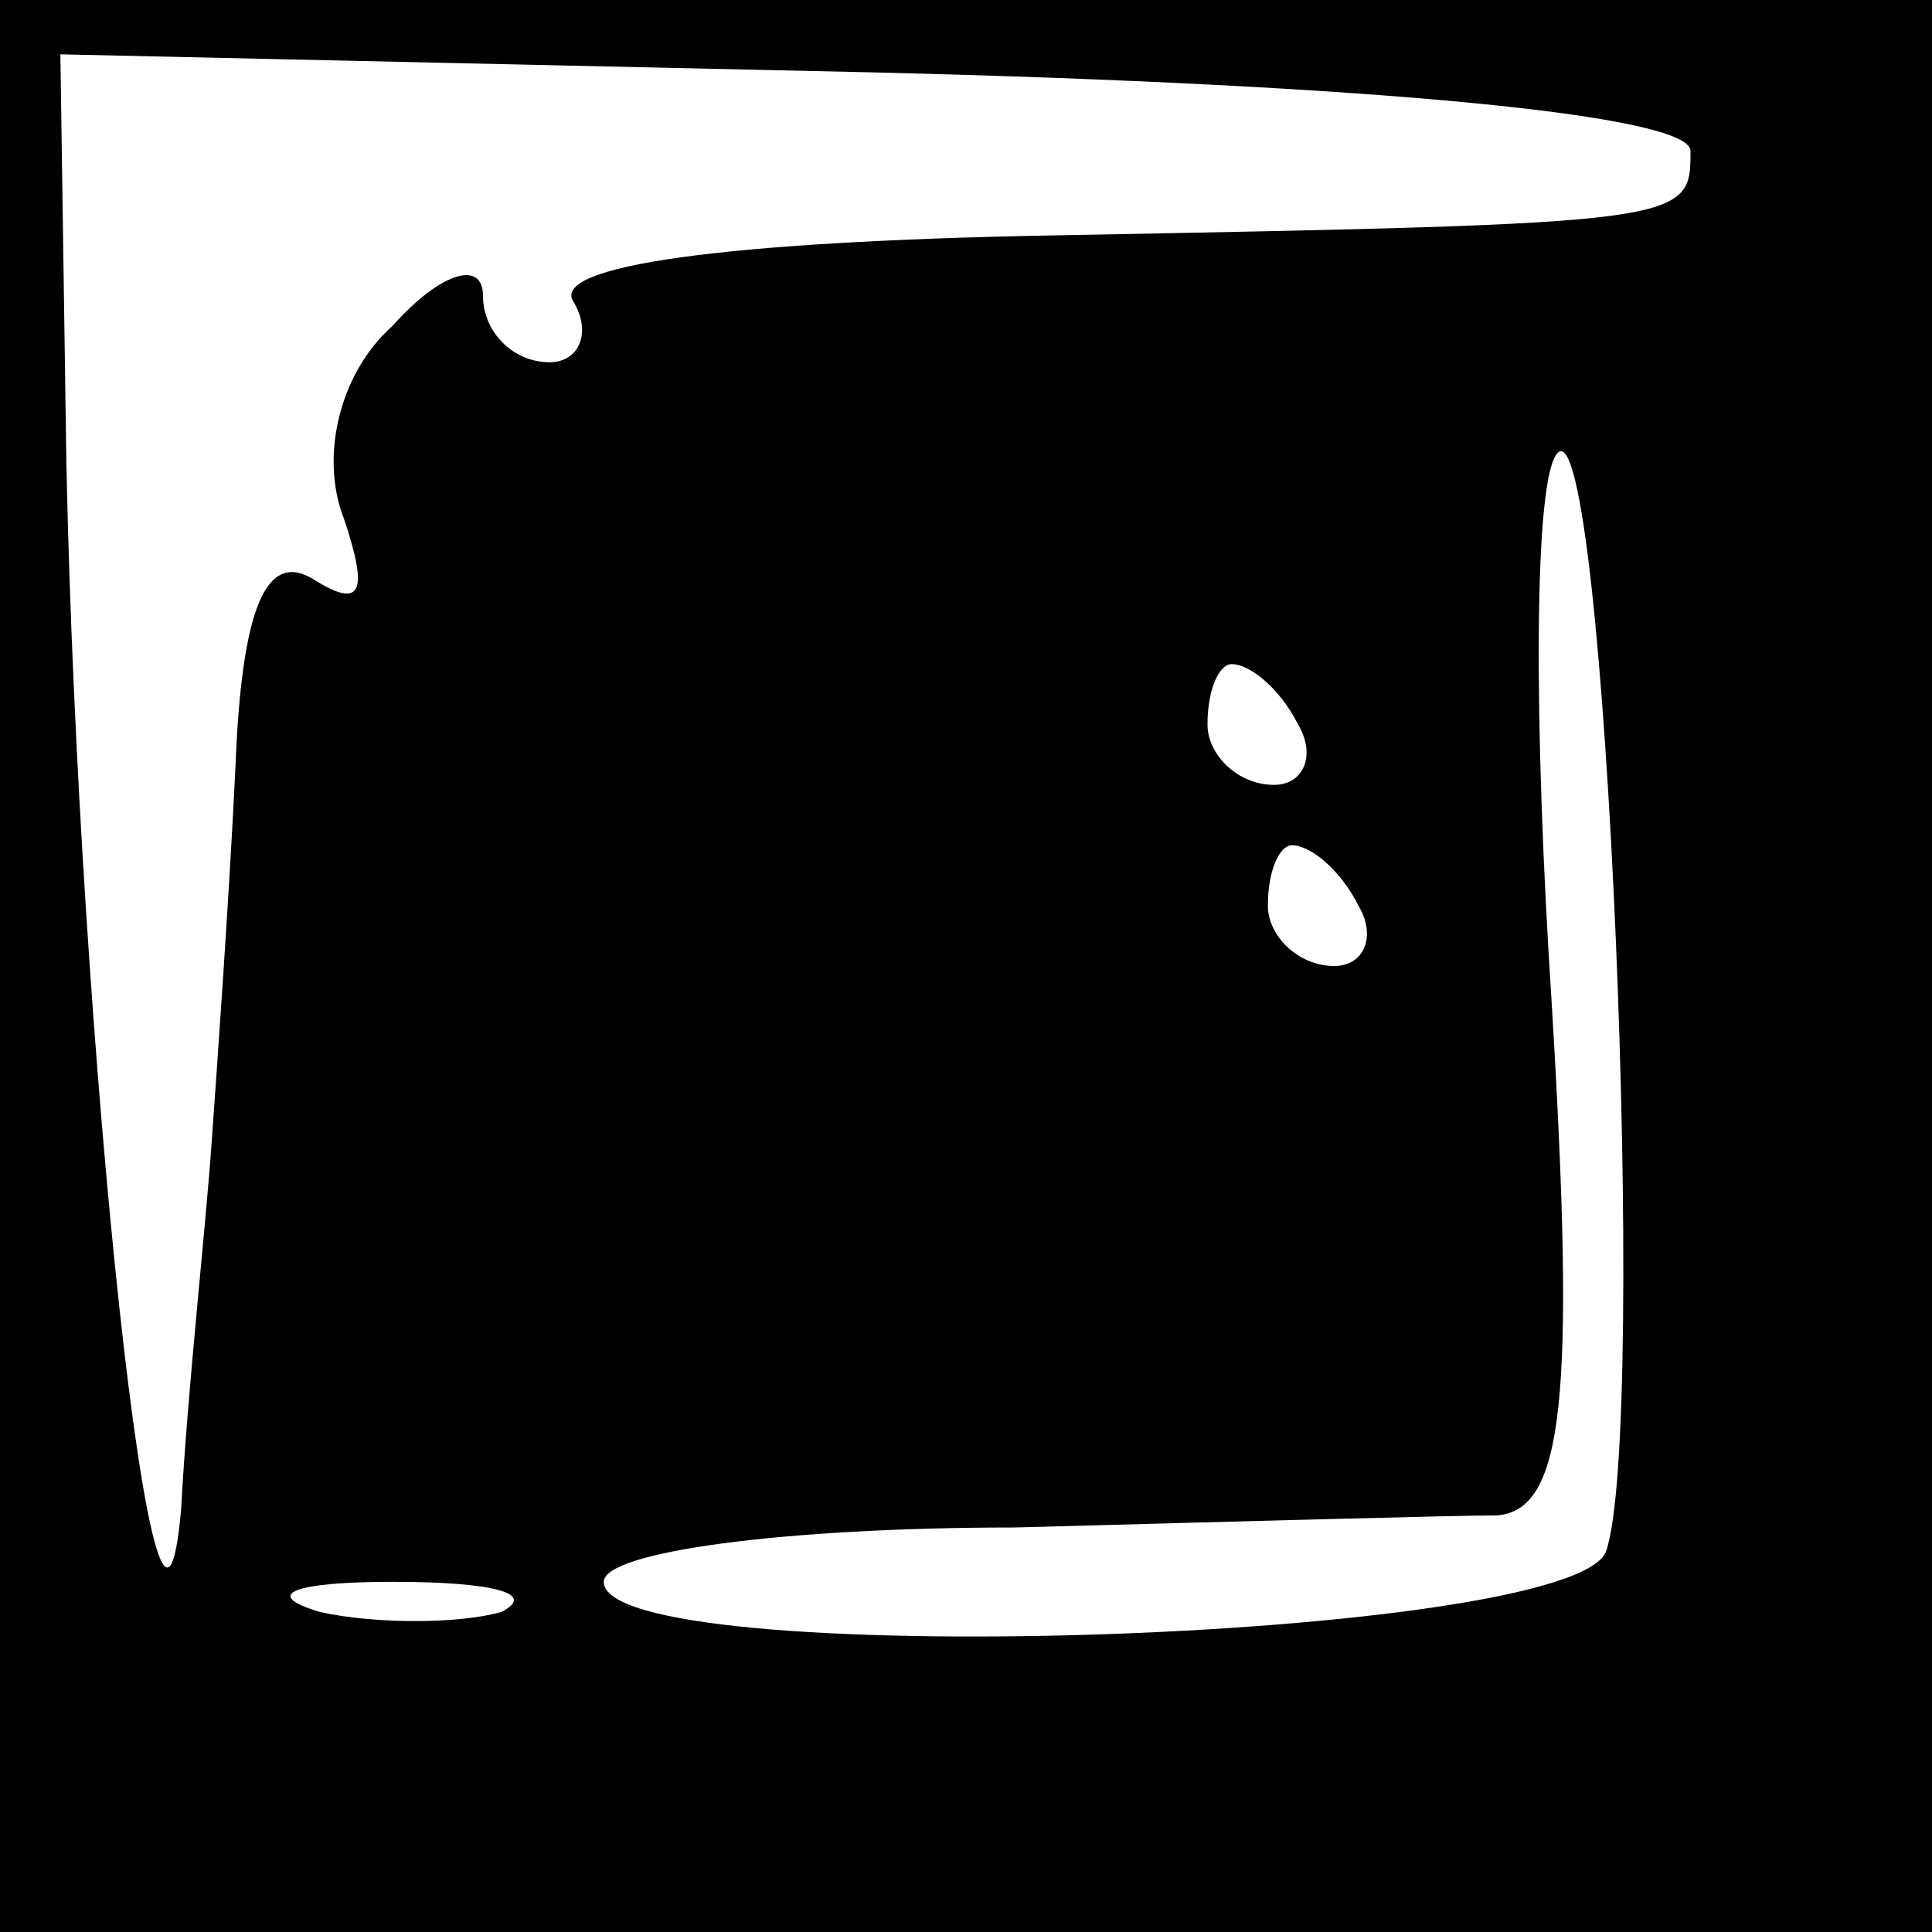 <?xml version="1.0" standalone="no"?>
<!DOCTYPE svg PUBLIC "-//W3C//DTD SVG 20010904//EN"
 "http://www.w3.org/TR/2001/REC-SVG-20010904/DTD/svg10.dtd">
<svg version="1.0" xmlns="http://www.w3.org/2000/svg"
 width="32pt" height="32pt" viewBox="0 0 32 32"
 preserveAspectRatio="xMidYMid meet">
<rect x="0" y="0" width="32" height="32" fill="#808080" stroke="none"/>
<g transform="translate(0,32) scale(0.1,-0.1)"
fill="#000000" stroke="none">
<path fill="#000000" stroke="none" d="M0 160 l0 -160 160 0 160 0 0 160 0
160 -160 0 -160 0 0 -160z"/>
<path fill="#ffffff" stroke="none" d="M280 295 c0 -12 0 -12 -106 -14 -54 -1
-83 -5 -79 -11 3 -5 1 -10 -4 -10 -6 0 -11 5 -11 11 0 6 -7 4 -15 -5 -9 -8
-12 -22 -8 -32 4 -12 3 -15 -5 -10 -8 5 -12 -5 -13 -31 -1 -21 -3 -49 -4 -63
-1 -14 -4 -41 -5 -60 -4 -45 -17 77 -19 173 l-1 68 135 -3 c82 -2 135 -7 135
-13z"/>
<path fill="#ffffff" stroke="none" d="M266 63 c-6 -15 -166 -20 -166 -5 0 5
30 9 68 9 37 1 73 2 80 2 11 1 13 19 9 85 -3 46 -3 87 1 91 8 8 15 -162 8
-182z"/>
<path fill="#ffffff" stroke="none" d="M215 200 c3 -5 1 -10 -4 -10 -6 0 -11
5 -11 10 0 6 2 10 4 10 3 0 8 -4 11 -10z"/>
<path fill="#ffffff" stroke="none" d="M225 170 c3 -5 1 -10 -4 -10 -6 0 -11
5 -11 10 0 6 2 10 4 10 3 0 8 -4 11 -10z"/>
<path fill="#ffffff" stroke="none" d="M83 53 c-7 -2 -21 -2 -30 0 -10 3 -4 5
12 5 17 0 24 -2 18 -5z"/>
</g>
</svg>
